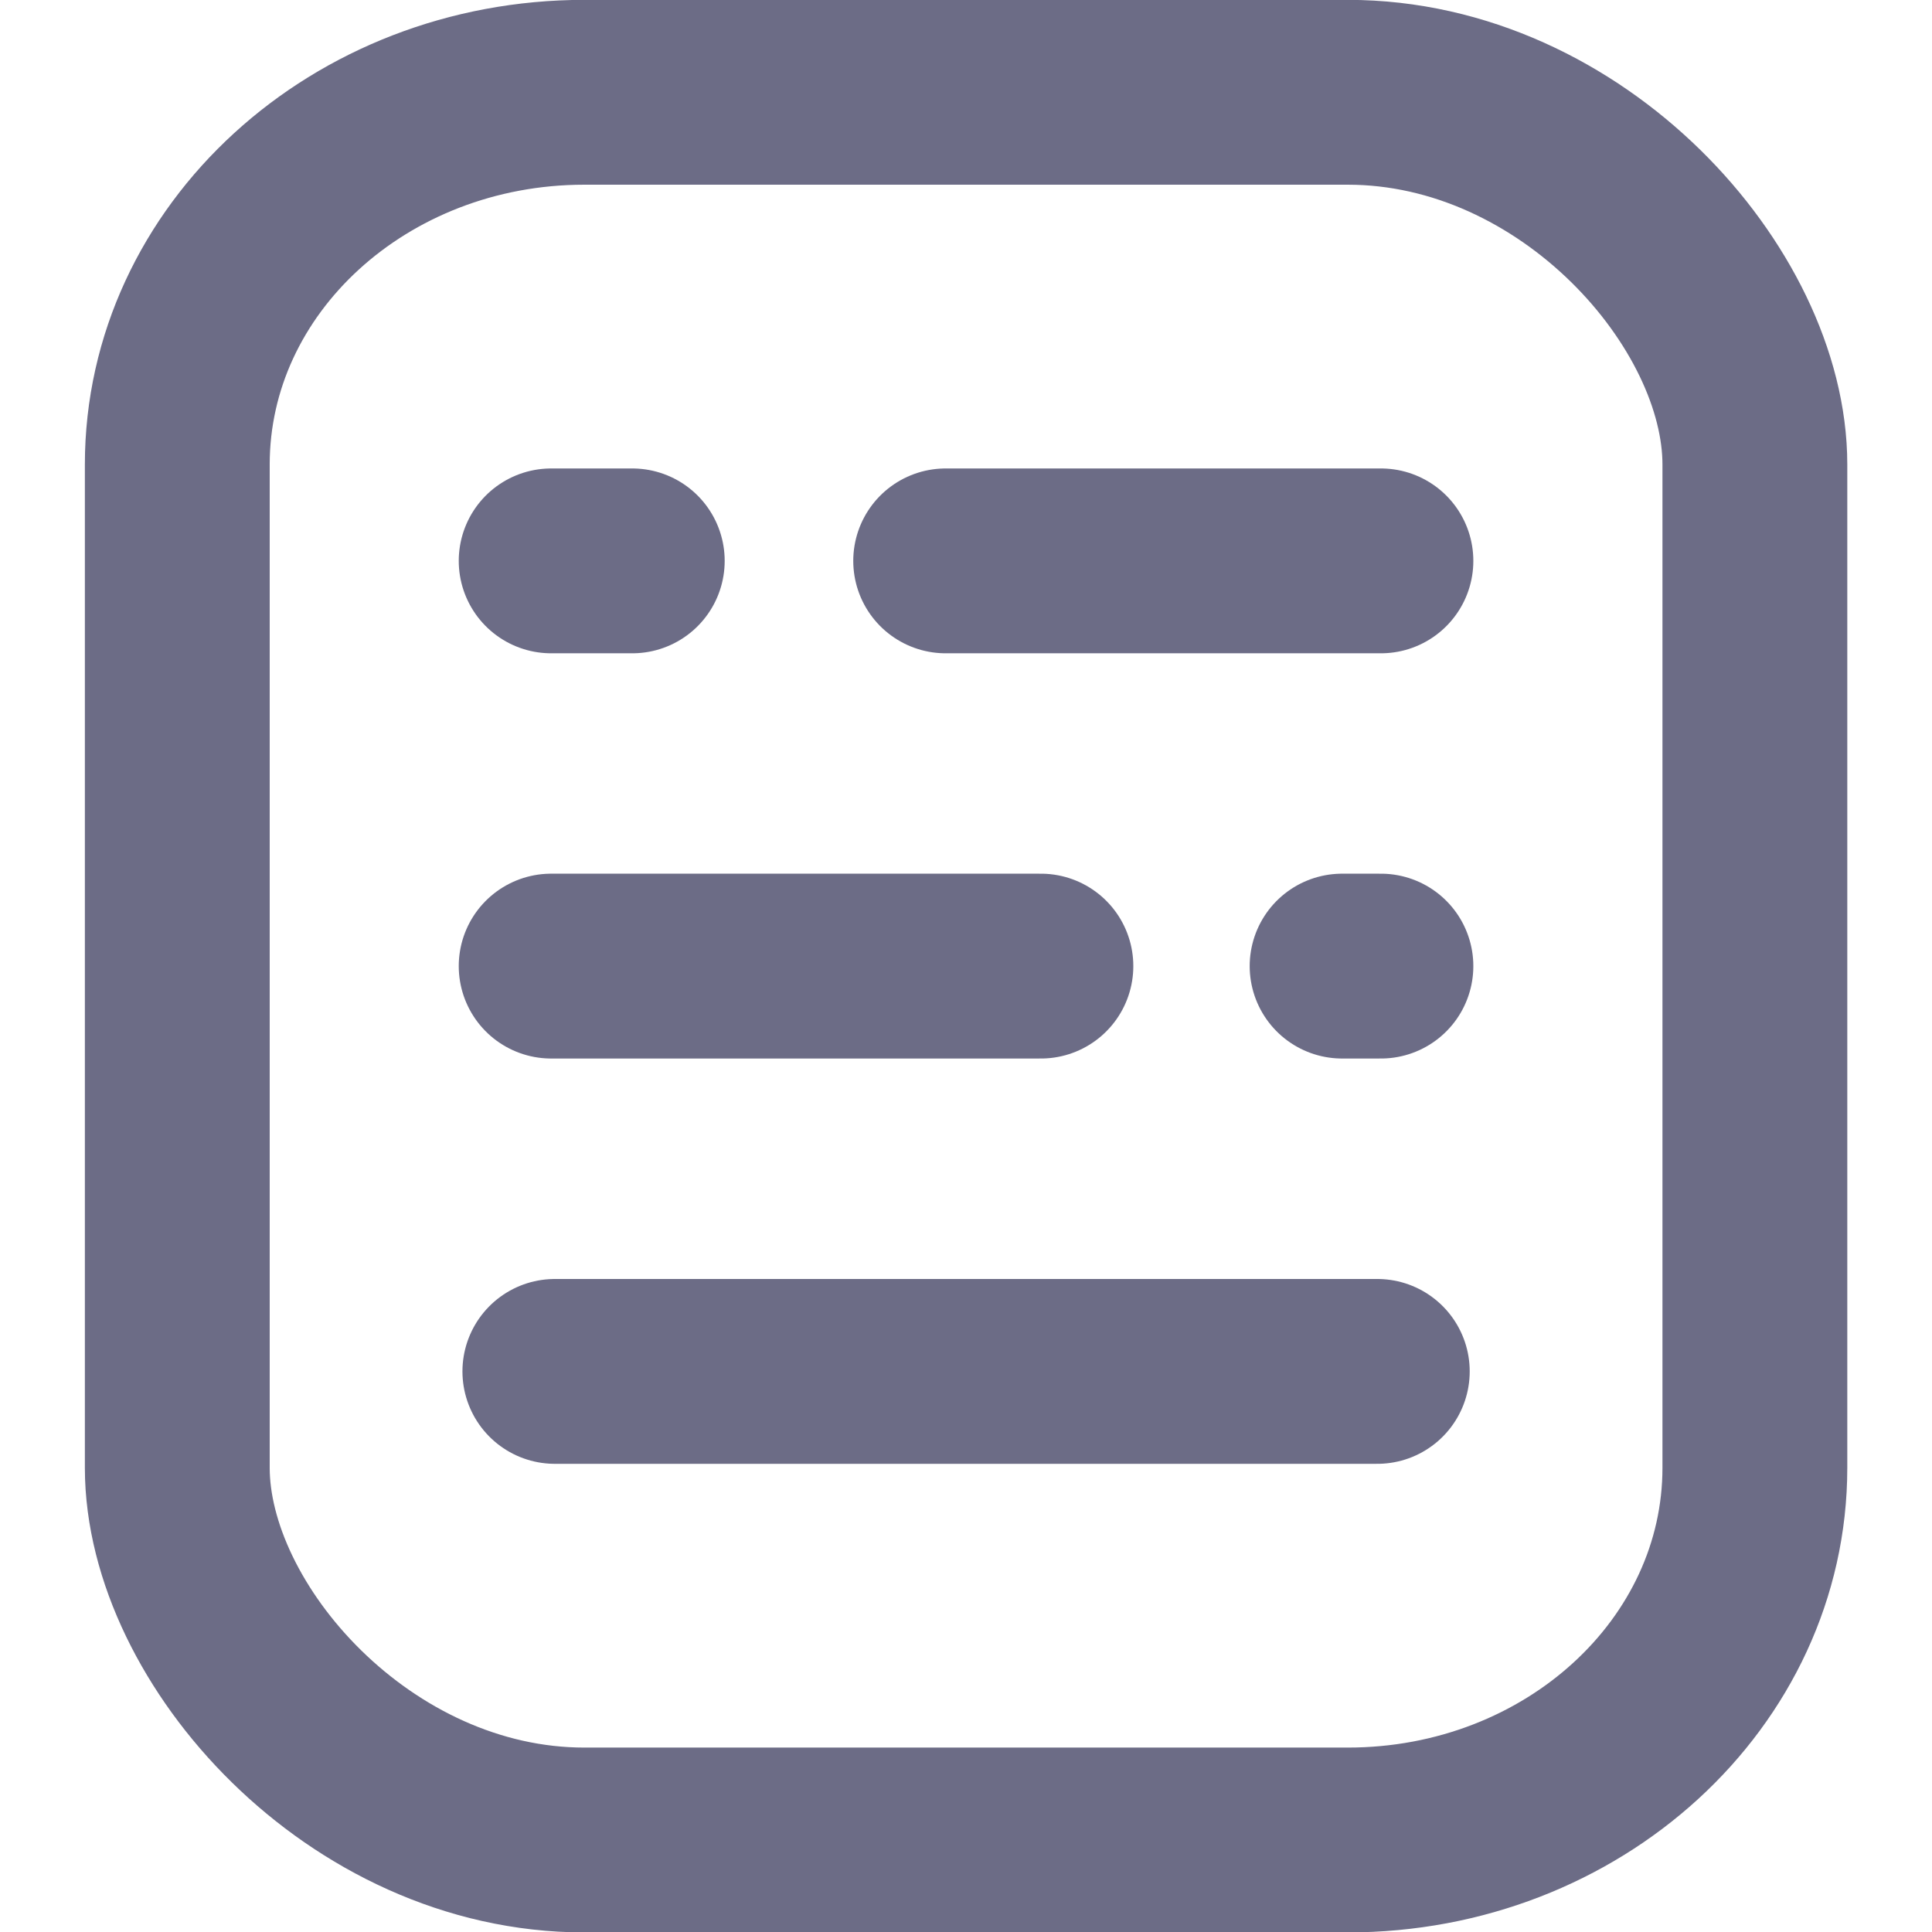 <?xml version="1.0" encoding="UTF-8" standalone="no"?>
<svg
   xmlns:dc="http://purl.org/dc/elements/1.1/"
   xmlns:cc="http://creativecommons.org/ns#"
   xmlns:rdf="http://www.w3.org/1999/02/22-rdf-syntax-ns#"
   xmlns:svg="http://www.w3.org/2000/svg"
   xmlns="http://www.w3.org/2000/svg"
   xmlns:sodipodi="http://sodipodi.sourceforge.net/DTD/sodipodi-0.dtd"
   xmlns:inkscape="http://www.inkscape.org/namespaces/inkscape"
   width="24"
   height="24"
   version="1.1"
   viewBox="0 0 6.35 6.35"
   id="svg24"
   sodipodi:docname="text-icon.svg"
   inkscape:version="1.0.1 (3bc2e813f5, 2020-09-07, custom)">
  <sodipodi:namedview
     pagecolor="#262626"
     bordercolor="#666666"
     borderopacity="1"
     objecttolerance="10"
     gridtolerance="10"
     guidetolerance="10"
     inkscape:pageopacity="0"
     inkscape:pageshadow="2"
     inkscape:window-width="1920"
     inkscape:window-height="1022"
     id="namedview26"
     showgrid="false"
     inkscape:zoom="17.8125"
     inkscape:cx="9.1149508"
     inkscape:cy="13.540068"
     inkscape:window-x="0"
     inkscape:window-y="28"
     inkscape:window-maximized="1"
     inkscape:current-layer="svg24" />
  <defs
     id="defs18">
    <mask
       id="mask-powermask-path-effect3391"
       maskUnits="userSpaceOnUse">
      <path
         id="mask-powermask-path-effect3391_box"
         d="m-1-1h23.338v25.639h-23.338z"
         fill="#fff" />
      <g
         transform="matrix(1.101 0 0 1.101 -135.13 -268.9)"
         style=""
         id="g15">
        <g
           transform="translate(-.021 .046)"
           id="g3" />
        <path
           transform="translate(-.021 -1.036)"
           d="m132.16 250.96h5.346"
           fill="none"
           stroke="#5200f5"
           stroke-linecap="round"
           stroke-width="2.741"
           id="path5" />
        <path
           transform="translate(-.021 -1.036)"
           d="m127.32 250.96h0.997"
           fill="none"
           stroke="#5200f5"
           stroke-linecap="round"
           stroke-width="2.741"
           id="path7" />
        <path
           transform="translate(-.021 .046)"
           d="m133.33 254.86h-6.015"
           fill="none"
           stroke="#5200f5"
           stroke-linecap="round"
           stroke-width="2.741"
           id="path9" />
        <path
           transform="translate(-.021 .046)"
           d="m137.51 254.86h-0.477"
           fill="none"
           stroke="#5200f5"
           stroke-linecap="round"
           stroke-width="2.741"
           id="path11" />
        <path
           d="m137.45 259.88h-10.101"
           fill="none"
           stroke="#5200f5"
           stroke-linecap="round"
           stroke-width="2.741"
           id="path13" />
      </g>
    </mask>
  </defs>
  <g
     id="g1893"
     transform="matrix(0.243,0,0,0.243,2.481,2.545)">
    <rect
       style="display:inline;fill:none;fill-opacity:1;stroke:#6c6c86;stroke-width:2.5;stroke-linecap:round;stroke-miterlimit:4;stroke-dasharray:none;stroke-opacity:1;paint-order:stroke markers fill"
       id="rect1823"
       width="21.338"
       height="23.639"
       x="-7.812"
       y="-9.225"
       rx="5.506"
       ry="5.035" />
    <path
       style="display:inline;fill:none;fill-opacity:1;stroke:#6c6c86;stroke-width:2.5;stroke-linecap:round;stroke-linejoin:miter;stroke-miterlimit:4;stroke-dasharray:none;stroke-opacity:1"
       d="m 2.581,-2.887 h 5.887"
       id="path1825"
       sodipodi:nodetypes="cc" />
    <path
       style="display:inline;fill:none;fill-opacity:1;stroke:#6c6c86;stroke-width:2.5;stroke-linecap:round;stroke-linejoin:miter;stroke-miterlimit:4;stroke-dasharray:none;stroke-opacity:1"
       d="m -2.755,-2.887 h 1.097"
       id="path1827"
       sodipodi:nodetypes="cc" />
    <path
       style="display:inline;fill:none;fill-opacity:1;stroke:#6c6c86;stroke-width:2.5;stroke-linecap:round;stroke-linejoin:miter;stroke-miterlimit:4;stroke-dasharray:none;stroke-opacity:1"
       d="M 3.869,2.594 H -2.755"
       id="path1831"
       sodipodi:nodetypes="cc" />
    <path
       style="display:inline;fill:none;fill-opacity:1;stroke:#6c6c86;stroke-width:2.5;stroke-linecap:round;stroke-linejoin:miter;stroke-miterlimit:4;stroke-dasharray:none;stroke-opacity:1"
       d="M 8.468,2.594 H 7.943"
       id="path1833"
       sodipodi:nodetypes="cc" />
    <path
       style="display:inline;fill:none;fill-opacity:1;stroke:#6c6c86;stroke-width:2.5;stroke-linecap:round;stroke-linejoin:miter;stroke-miterlimit:4;stroke-dasharray:none;stroke-opacity:1"
       d="M 8.419,8.076 H -2.705"
       id="path1839"
       sodipodi:nodetypes="cc" />
  </g>
</svg>
